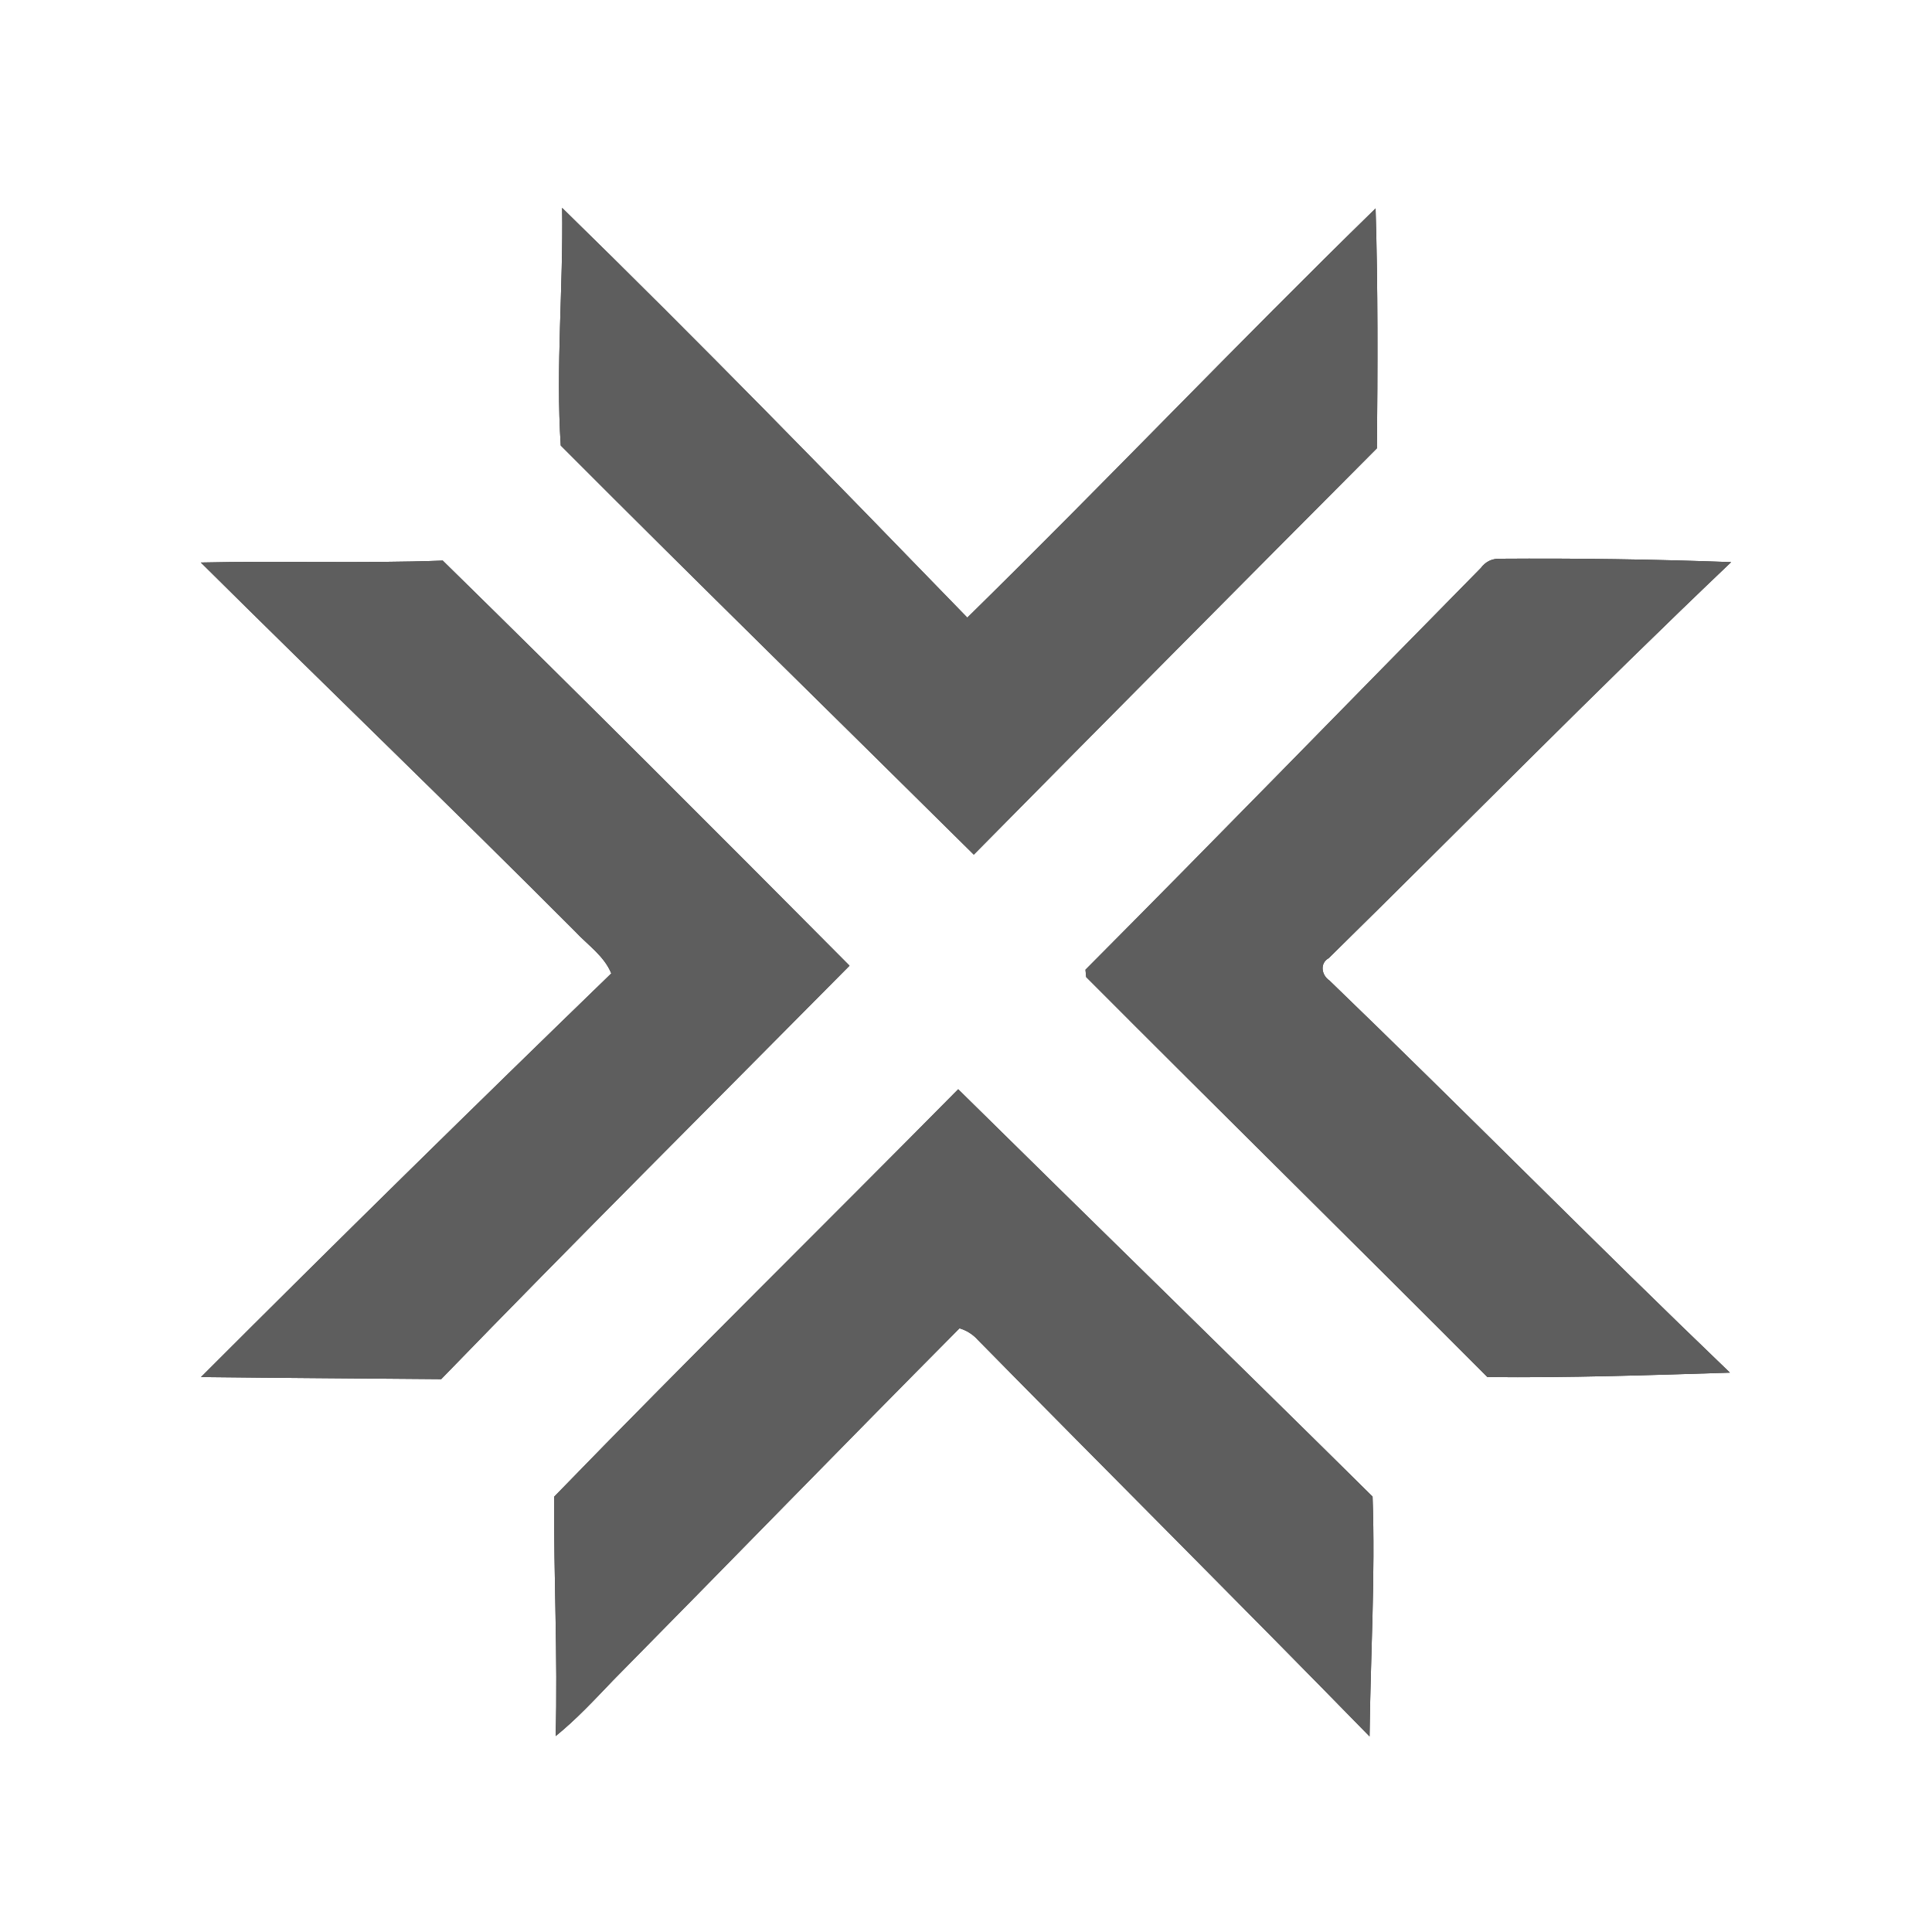 <?xml version="1.0" encoding="UTF-8" ?>
<!DOCTYPE svg PUBLIC "-//W3C//DTD SVG 1.1//EN" "http://www.w3.org/Graphics/SVG/1.1/DTD/svg11.dtd">
<svg width="250pt" height="250pt" viewBox="0 0 250 250" version="1.1" xmlns="http://www.w3.org/2000/svg">
<rect x="0" y="0" width="250" height="250" fill="#333333" stroke="none"/>
<g id="#ffffffff">
<path fill="#ffffff" opacity="1.00" d=" M 0.00 0.00 L 250.00 0.00 L 250.00 250.00 L 0.00 250.00 L 0.00 0.00 M 125.17 79.92 C 107.87 62.08 90.52 44.26 72.74 26.90 C 72.90 37.13 71.90 47.49 72.56 57.65 C 90.26 75.41 108.20 92.94 126.01 110.59 C 143.36 93.02 160.75 75.50 178.17 58.01 C 178.27 47.67 178.31 37.31 178.00 26.97 C 160.16 44.38 142.96 62.46 125.17 79.92 M 191.61 73.51 C 174.55 90.83 157.60 108.26 140.46 125.48 C 140.48 125.72 140.53 126.19 140.55 126.43 C 157.80 143.74 175.22 160.88 192.47 178.19 C 202.94 178.30 213.40 177.95 223.85 177.62 C 206.41 160.89 189.43 143.66 172.03 126.88 C 171.00 126.19 170.74 124.65 171.94 123.98 C 189.31 106.91 206.37 89.52 224.01 72.74 C 214.04 72.37 204.06 72.23 194.08 72.30 C 193.06 72.27 192.23 72.68 191.61 73.51 M 25.99 72.79 C 42.08 88.76 58.42 104.48 74.43 120.54 C 76.04 122.28 78.17 123.68 79.10 125.96 C 61.28 143.23 43.56 160.63 26.01 178.19 C 36.37 178.31 46.73 178.37 57.09 178.46 C 74.54 160.46 92.30 142.77 109.93 124.96 C 92.48 107.39 74.97 89.87 57.29 72.54 C 46.86 72.93 36.42 72.55 25.99 72.79 M 71.71 193.67 C 71.64 204.00 72.19 214.33 71.90 224.65 C 74.60 222.47 76.96 219.91 79.35 217.42 C 94.31 202.26 109.16 186.99 124.16 171.88 C 125.11 172.17 125.91 172.68 126.56 173.41 C 143.41 190.54 160.43 207.50 177.22 224.69 C 177.34 214.35 177.98 204.00 177.61 193.66 C 159.80 176.03 141.83 158.55 123.99 140.95 C 106.60 158.55 88.94 175.91 71.71 193.67 Z" />
</g>
<g id="#5e5e5eff">
<path fill="#5e5e5e" opacity="1.00" d=" M 125.17 79.92 C 142.96 62.46 160.16 44.38 178.00 26.97 C 178.31 37.31 178.27 47.67 178.17 58.01 C 160.75 75.50 143.36 93.02 126.01 110.59 C 108.20 92.94 90.26 75.41 72.56 57.65 C 71.90 47.49 72.90 37.13 72.74 26.90 C 90.52 44.26 107.87 62.08 125.17 79.92 Z" />
<path fill="#5e5e5e" opacity="1.00" d=" M 191.61 73.51 C 192.23 72.68 193.06 72.27 194.08 72.30 C 204.06 72.23 214.04 72.37 224.01 72.74 C 206.37 89.52 189.31 106.91 171.94 123.98 C 170.74 124.65 171.00 126.19 172.03 126.88 C 189.43 143.66 206.41 160.89 223.85 177.62 C 213.40 177.95 202.94 178.30 192.47 178.19 C 175.22 160.88 157.80 143.74 140.55 126.43 C 140.53 126.19 140.48 125.72 140.46 125.48 C 157.60 108.26 174.55 90.83 191.61 73.51 Z" />
<path fill="#5e5e5e" opacity="1.00" d=" M 25.99 72.79 C 36.42 72.55 46.86 72.93 57.29 72.54 C 74.97 89.87 92.48 107.39 109.93 124.96 C 92.30 142.77 74.54 160.46 57.09 178.46 C 46.73 178.37 36.37 178.31 26.01 178.19 C 43.56 160.63 61.28 143.23 79.10 125.96 C 78.17 123.68 76.04 122.28 74.43 120.54 C 58.42 104.48 42.08 88.76 25.99 72.79 Z" />
<path fill="#5e5e5e" opacity="1.00" d=" M 71.71 193.67 C 88.94 175.91 106.60 158.55 123.99 140.95 C 141.83 158.55 159.80 176.03 177.61 193.66 C 177.98 204.00 177.34 214.35 177.22 224.69 C 160.43 207.50 143.41 190.54 126.56 173.41 C 125.91 172.68 125.11 172.17 124.16 171.88 C 109.16 186.99 94.31 202.26 79.35 217.42 C 76.96 219.91 74.60 222.47 71.90 224.65 C 72.19 214.33 71.64 204.00 71.71 193.67 Z" />
</g>
</svg>
